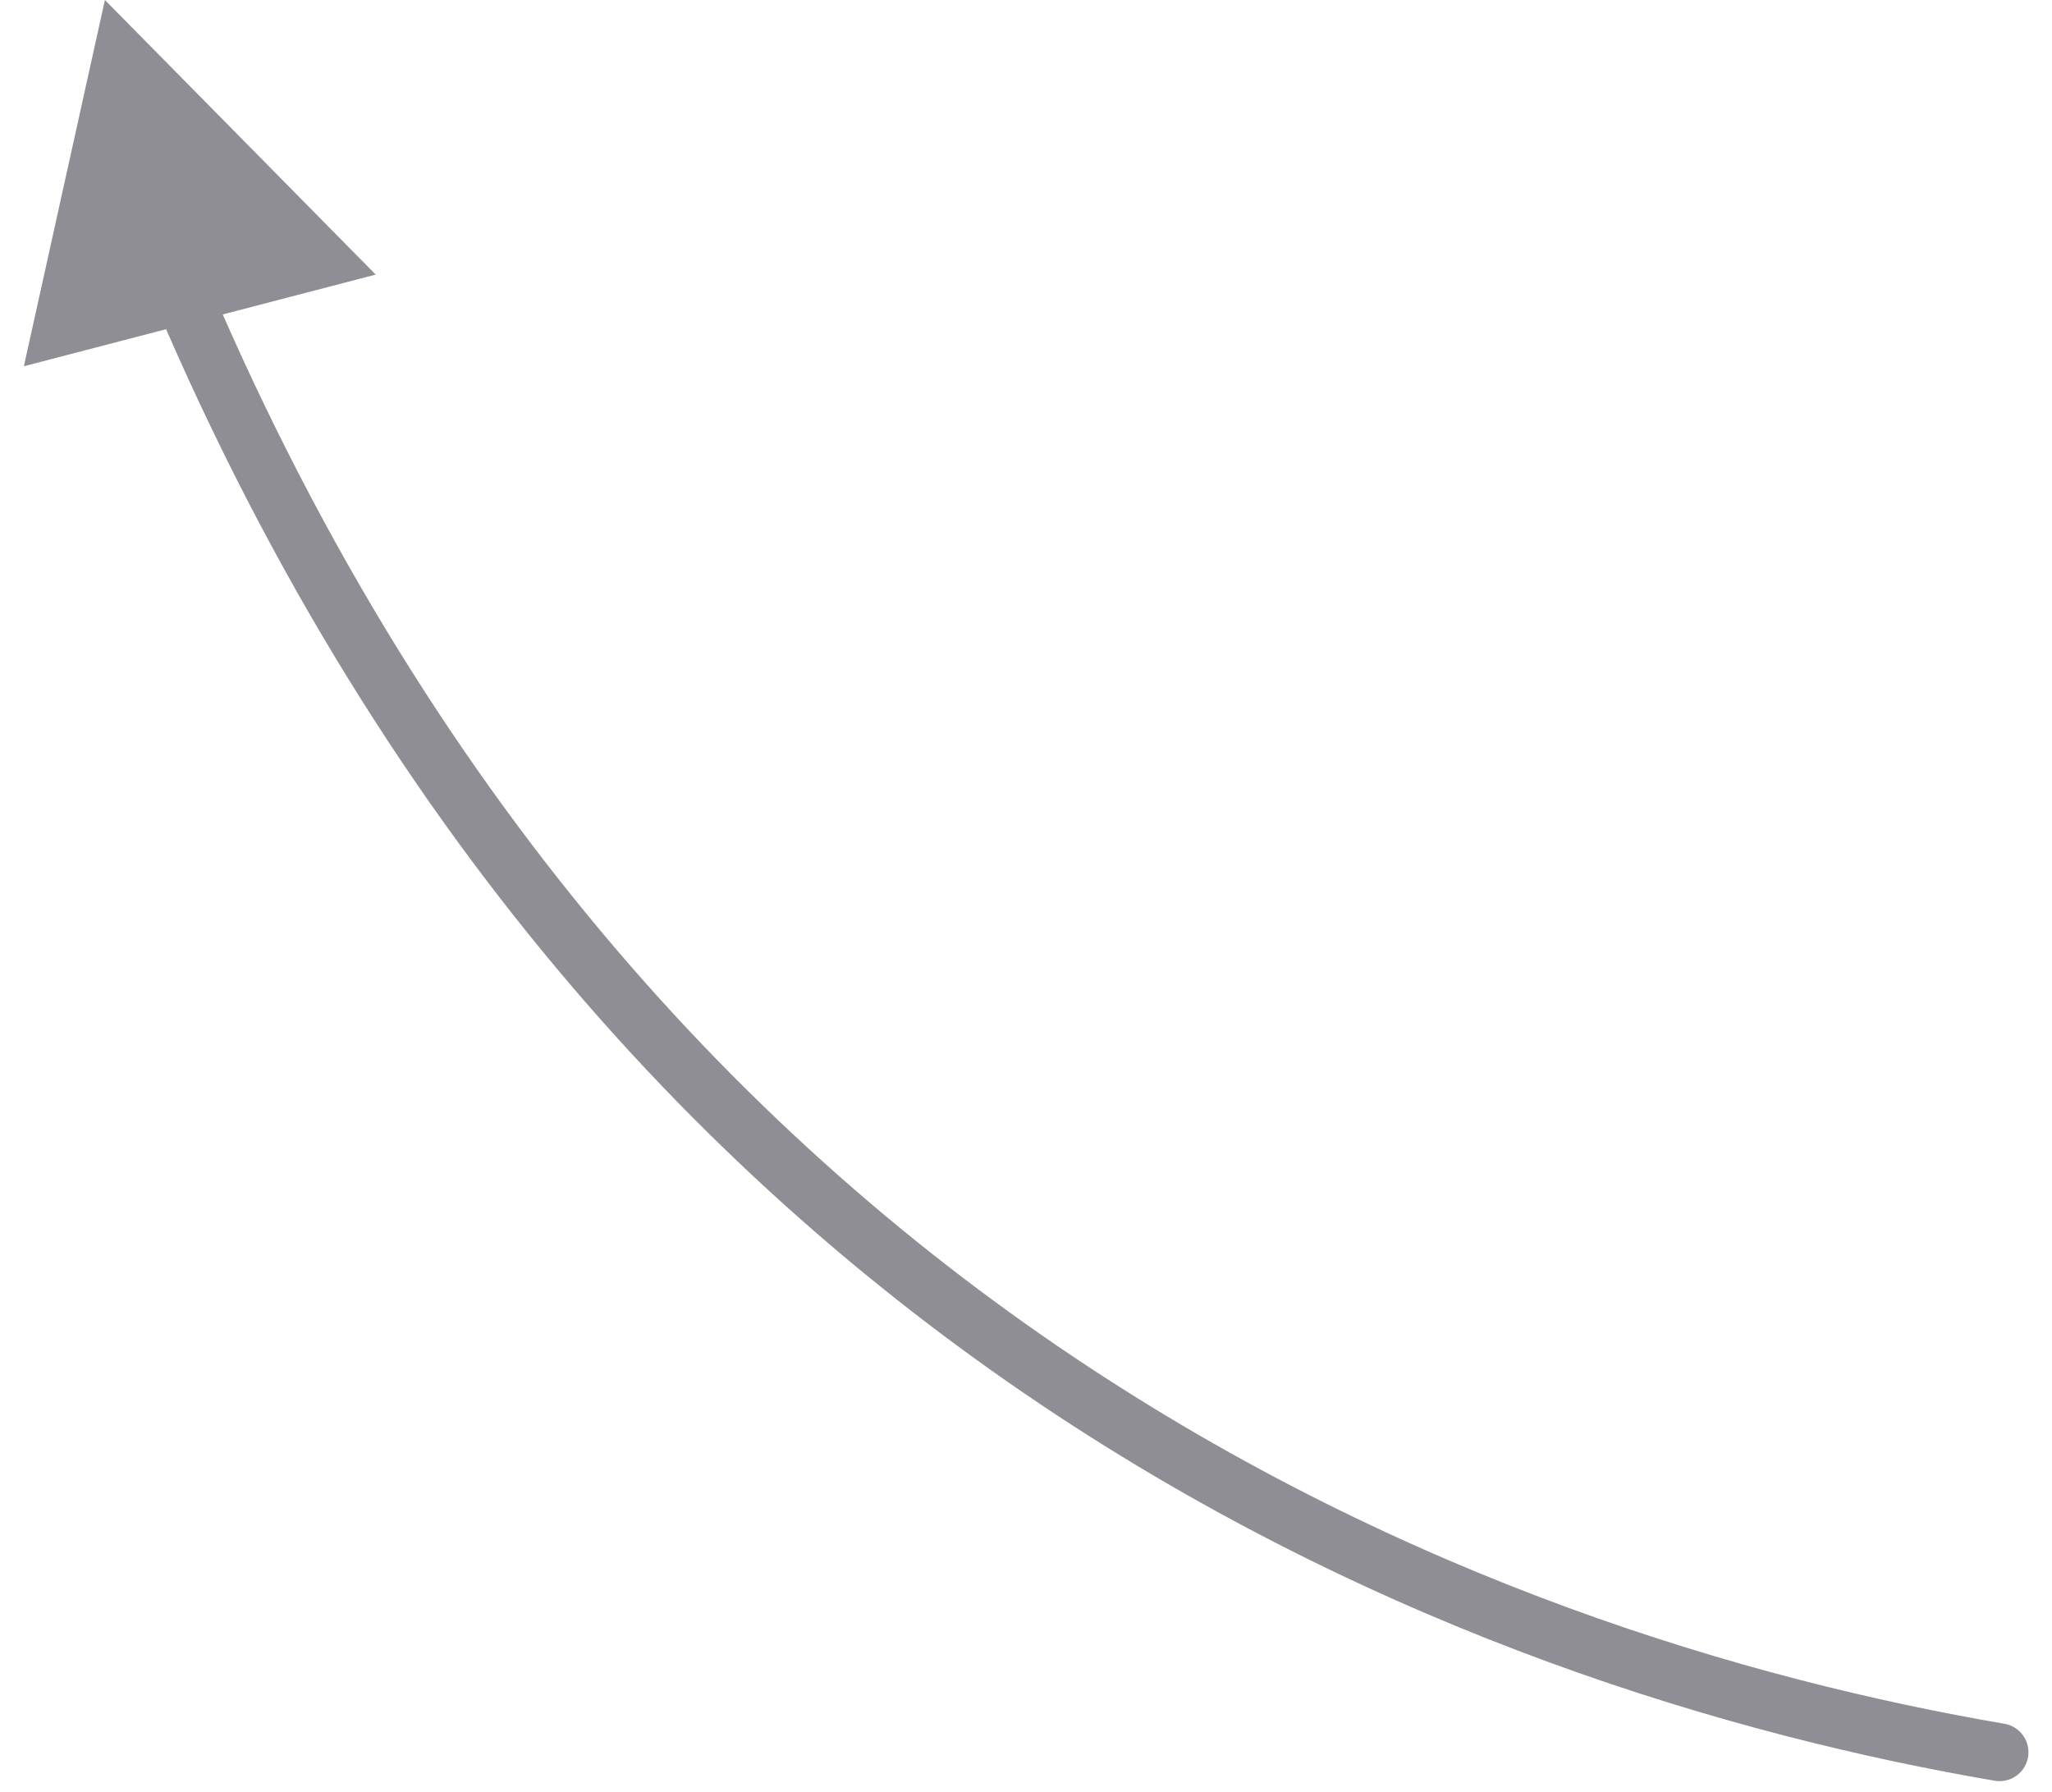 <?xml version="1.0" encoding="UTF-8" standalone="no"?>
<svg width="71px" height="62px" viewBox="0 0 71 62" version="1.1" xmlns="http://www.w3.org/2000/svg" xmlns:xlink="http://www.w3.org/1999/xlink">
    <!-- Generator: Sketch 3.6.1 (26313) - http://www.bohemiancoding.com/sketch -->
    <title>Group 2</title>
    <desc>Created with Sketch.</desc>
    <defs></defs>
    <g id="Page-1" stroke="none" stroke-width="1" fill="none" fill-rule="evenodd">
        <g id="02a-Trip-List-Empty" transform="translate(-29, -80)">
            <g id="Group-3" transform="translate(0, 64)">
                <g id="Group-2" transform="translate(64, 46.5) scale(-1, 1) translate(-64, -46.5) translate(29, 16)">
                    <path d="M66.37,0 L57,9.5 L69.174,12.671 L66.37,0 Z" id="Path-241" fill="#8F8E94"></path>
                    <path d="M0.815,60.622 C18.563,57.586 48.911,46.72 64.42,8.413" id="Path-241" stroke="#8F8E94" stroke-width="2" stroke-linecap="round"></path>
                </g>
            </g>
        </g>
    </g>
</svg>
